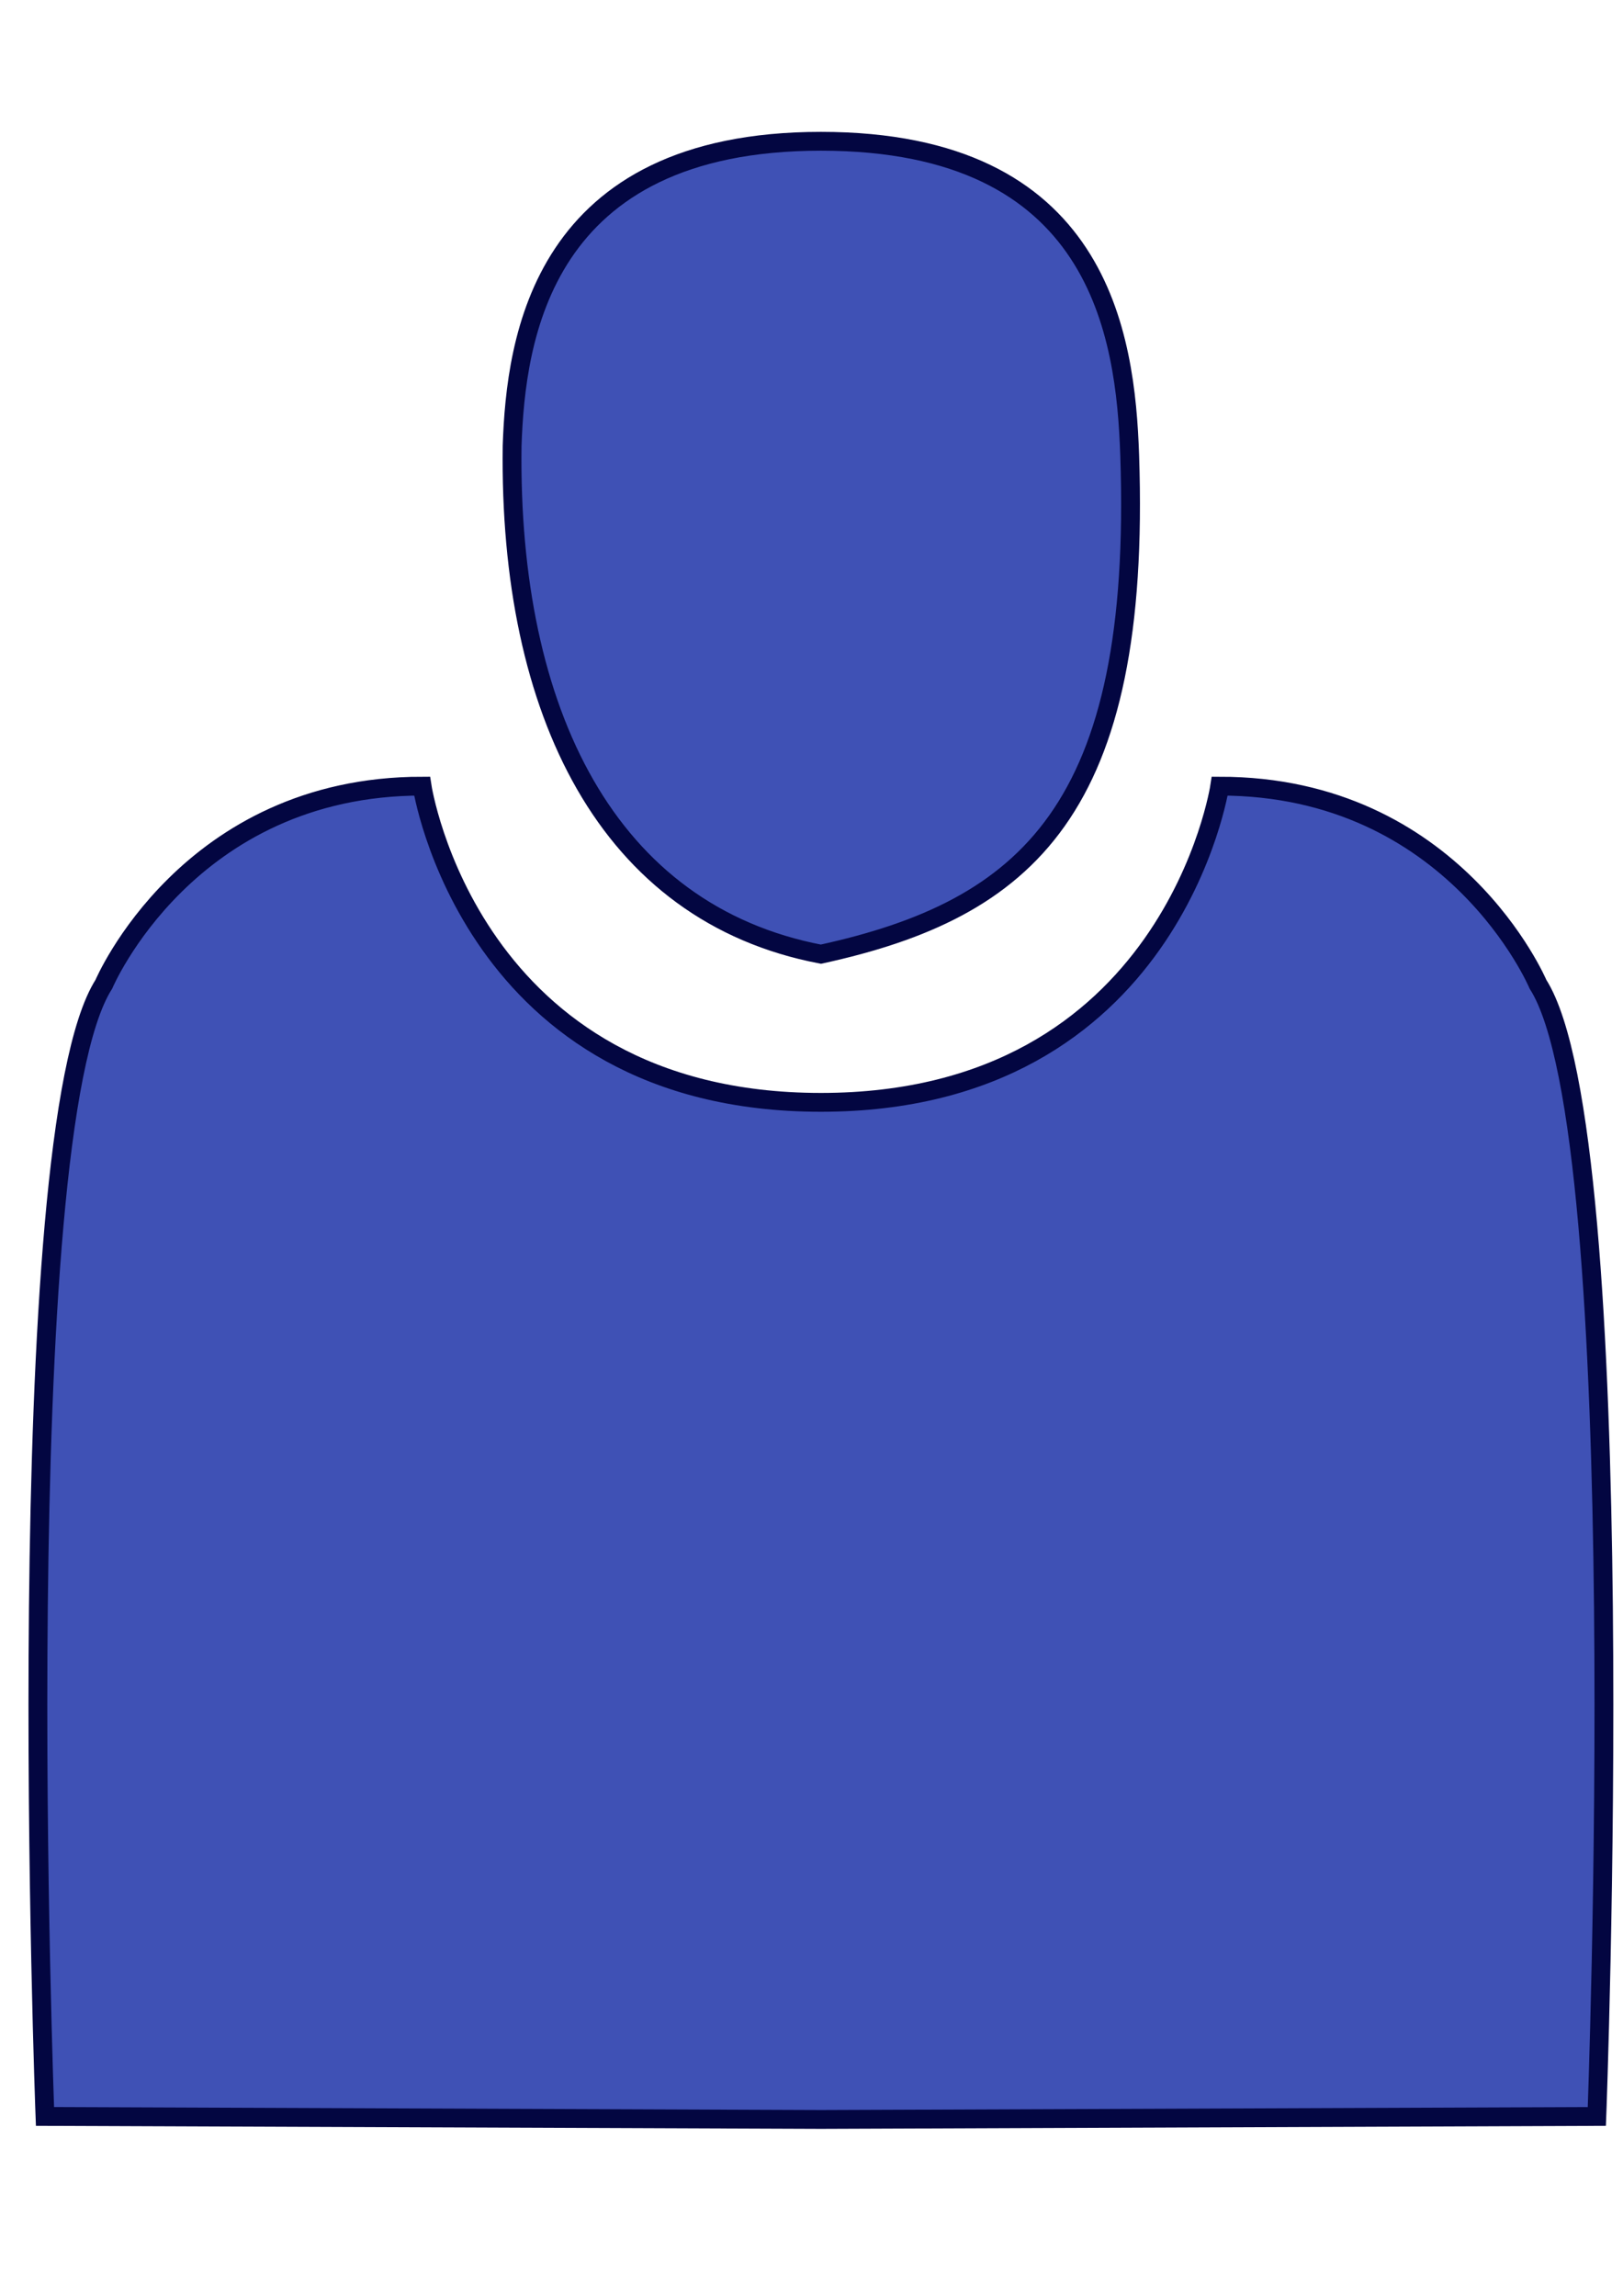 <?xml version="1.0" encoding="UTF-8" standalone="no"?>
<svg
   xmlns:dc="http://purl.org/dc/elements/1.1/"
   xmlns:cc="http://creativecommons.org/ns#"
   xmlns:rdf="http://www.w3.org/1999/02/22-rdf-syntax-ns#"
   xmlns:svg="http://www.w3.org/2000/svg"
   xmlns="http://www.w3.org/2000/svg"
   xmlns:xlink="http://www.w3.org/1999/xlink"
   xmlns:sodipodi="http://sodipodi.sourceforge.net/DTD/sodipodi-0.dtd"
   xmlns:inkscape="http://www.inkscape.org/namespaces/inkscape"
   id="svg6919"
   version="1.1"
   viewBox="0 0 210 297"
   height="297mm"
   width="210mm"
   inkscape:version="0.91 r13725"
   sodipodi:docname="social.svg">
  <sodipodi:namedview
     pagecolor="#ffffff"
     bordercolor="#666666"
     borderopacity="1"
     objecttolerance="10"
     gridtolerance="10"
     guidetolerance="10"
     inkscape:pageopacity="0"
     inkscape:pageshadow="2"
     inkscape:window-width="1920"
     inkscape:window-height="1011"
     id="namedview11"
     showgrid="false"
     inkscape:zoom="0.44851478"
     inkscape:cx="-190.00486"
     inkscape:cy="758.0987"
     inkscape:window-x="0"
     inkscape:window-y="0"
     inkscape:window-maximized="1"
     inkscape:current-layer="layer1" />
  <defs
     id="defs6913">
    <linearGradient
       gradientTransform="matrix(8.411,0,0,8.411,-486.783,-380.884)"
       spreadMethod="pad"
       y2="35.518"
       x2="54.687"
       y1="77.582"
       x1="70.82"
       gradientUnits="userSpaceOnUse"
       id="linearGradient6911"
       xlink:href="#linearGradient6310" />
    <linearGradient
       id="linearGradient6310">
      <stop
         id="stop6306"
         offset="0"
         style="stop-color:#4c51f7;stop-opacity:1;" />
      <stop
         id="stop6308"
         offset="1"
         style="stop-color:#abdaf9;stop-opacity:1" />
    </linearGradient>
  </defs>
  <g
     id="layer1">
    <path
       d="m 146.171,58.912 c -0.528,-15.577 -3.864,-40.635 -39.954,-40.635 -36.19,0 -39.484,25.565 -39.954,39.406 -0.453,34.499 12.397,60.492 39.954,65.755 26.645,-5.818 41.507,-18.725 39.954,-64.526 z m 60.443,214.882 c 0,0 4.817,-126.976 -7.614,-146.465 0,0 -10.837,-25.629 -41.175,-25.629 0,0 -6.187,40.907 -51.607,40.907 -45.42,0 -51.607,-40.907 -51.607,-40.907 -30.339,0 -41.175,25.629 -41.175,25.629 C 1.004,146.818 5.821,273.794 5.821,273.794 l 100.396,0.39 z"
       style="fill:#3f51b5;fill-opacity:1;fill-rule:evenodd;stroke:#030641;stroke-width:2.436px;stroke-linecap:butt;stroke-linejoin:miter;stroke-opacity:1"
       id="use48" />
  </g>
</svg>
